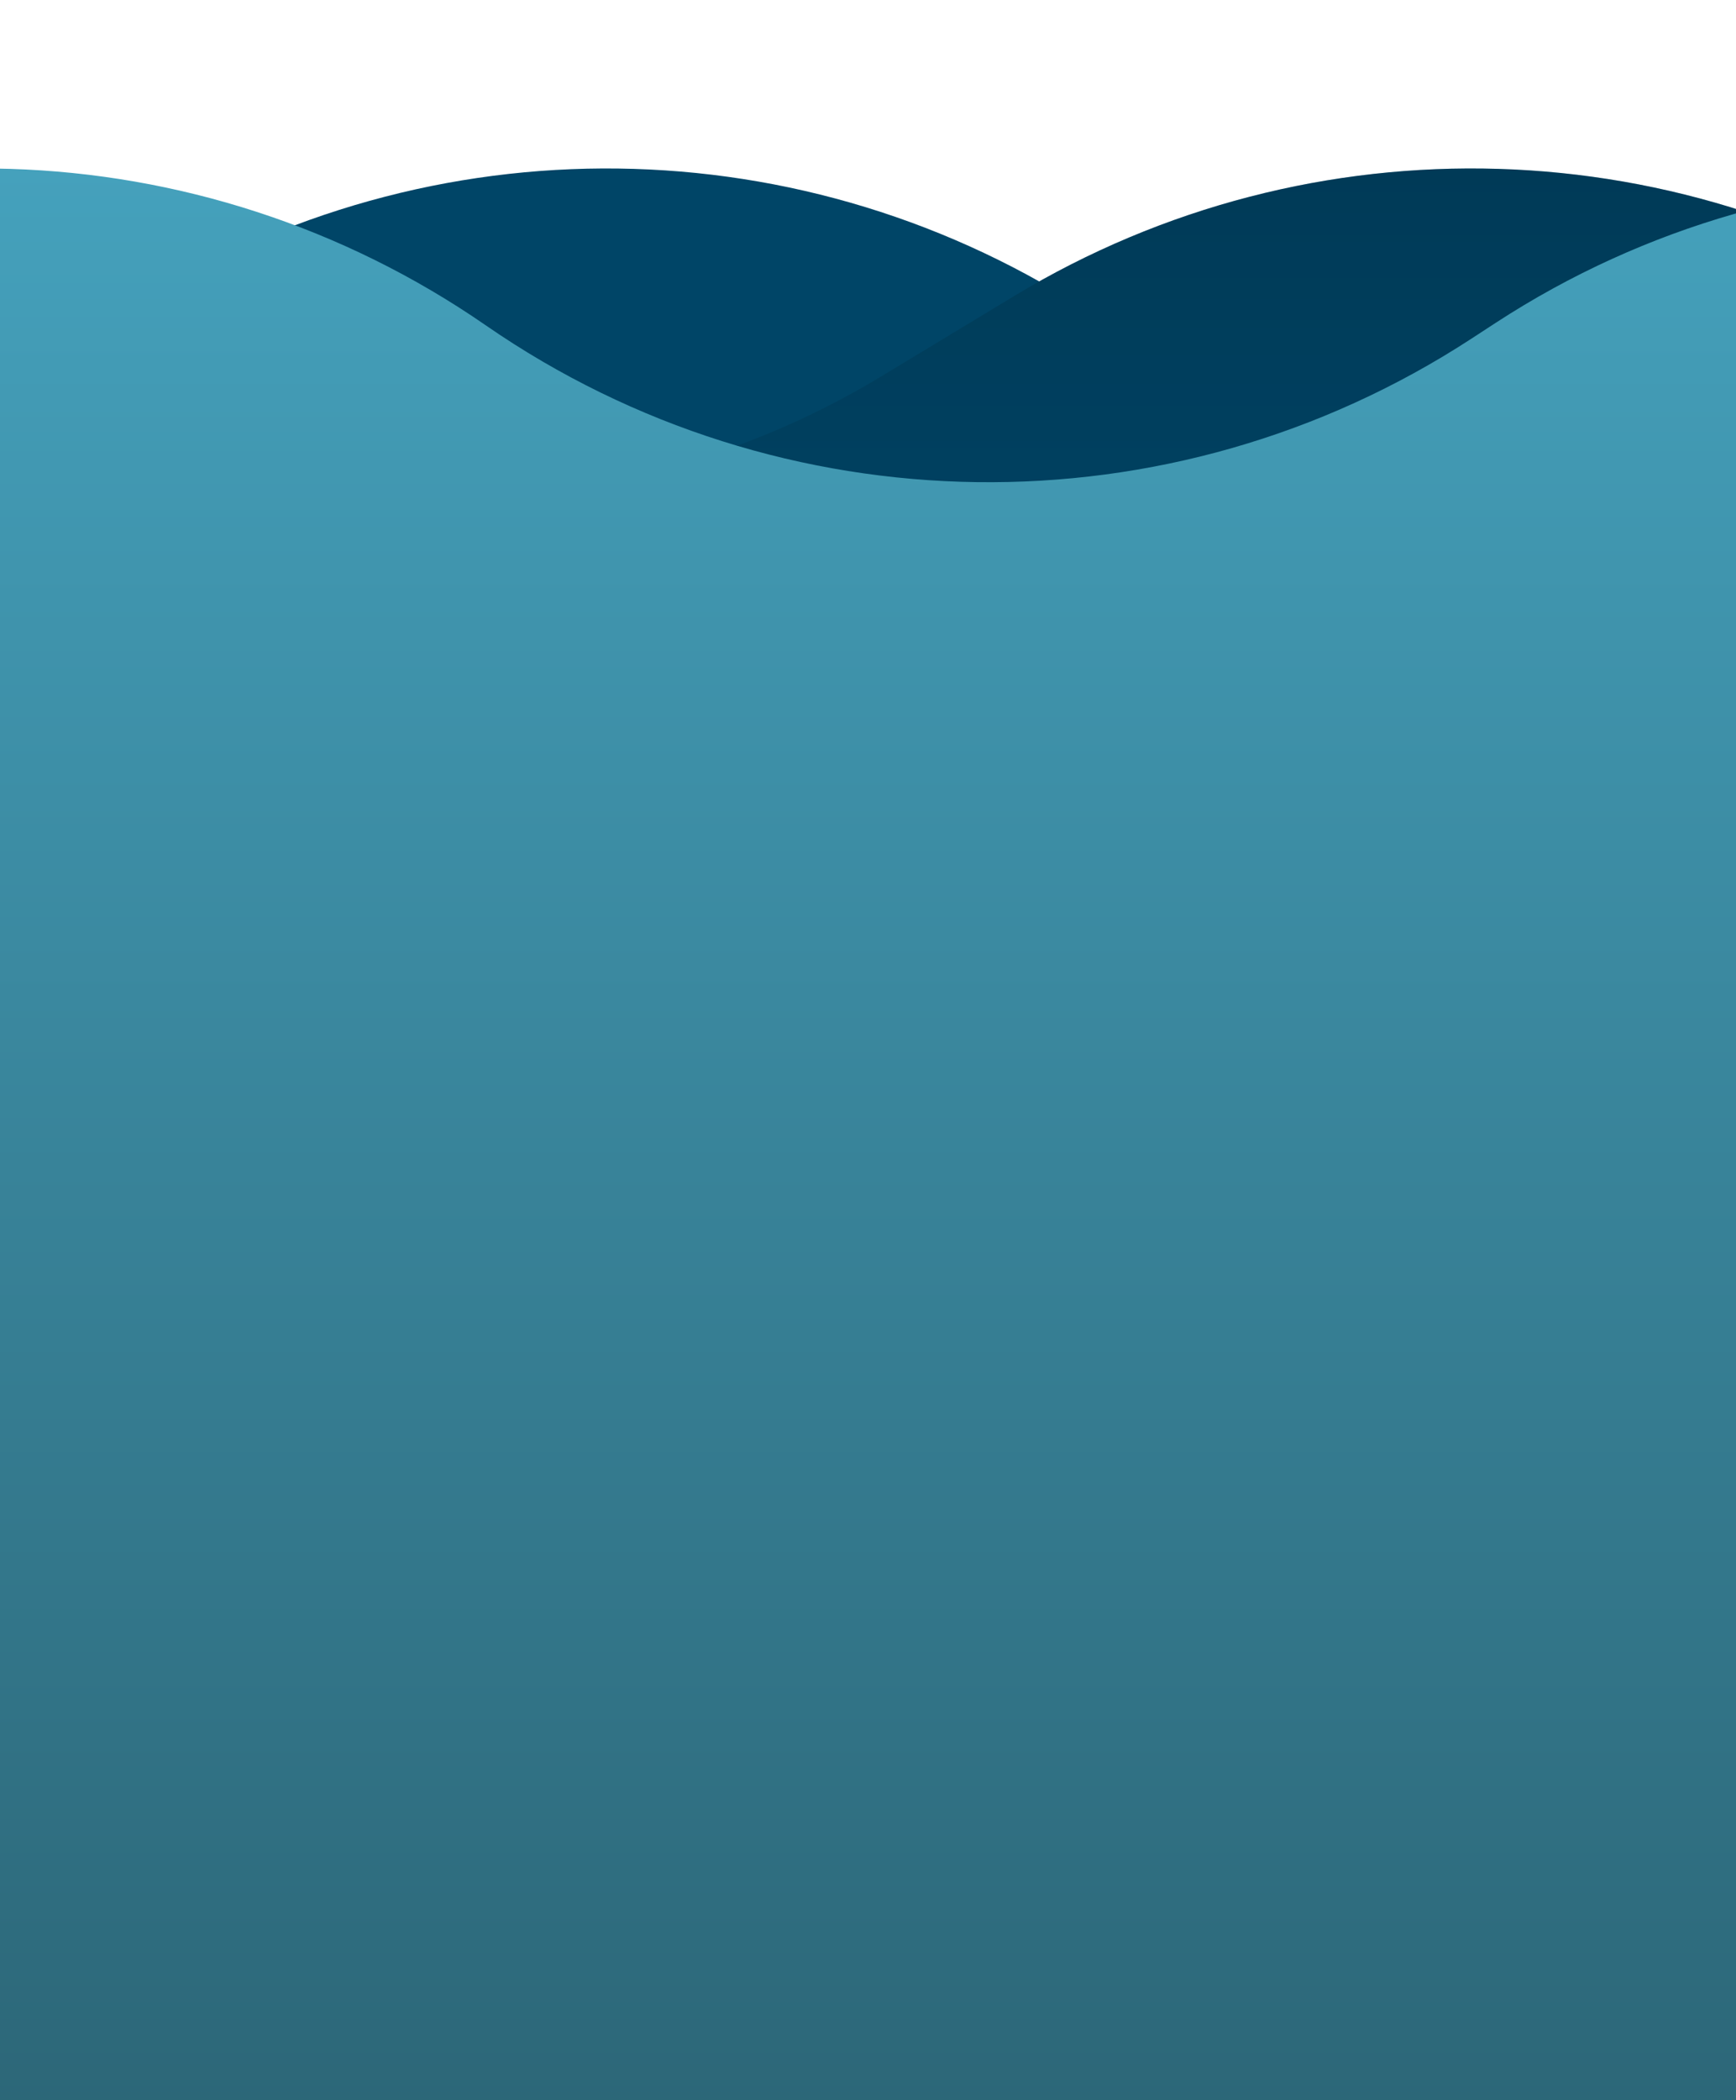 <svg width="430" height="520" viewBox="0 0 430 520" fill="none" xmlns="http://www.w3.org/2000/svg">
<path d="M1281.84 78.337L1293.27 85.245C1374.29 134.214 1423.8 221.99 1423.8 316.66V388.12C1423.8 564.222 1281.52 707.229 1105.42 708.116L-731.885 717.379C-909.244 718.273 -1053.5 574.744 -1053.5 397.383V301.591C-1053.5 216.18 -1009.16 136.892 -936.392 92.172L-893.991 66.115C-829.667 26.584 -747.312 32.397 -689.179 80.571C-629.303 130.187 -543.993 134.719 -479.198 91.726L-460.253 79.154C-388.477 31.529 -294.558 33.456 -224.686 83.834C-157.231 132.469 -67.109 136.217 4.062 93.201L37.003 73.291C110.797 28.69 203.893 31.533 274.828 80.554C347.985 131.111 444.448 132.419 518.949 83.865L524.948 79.955C599.153 31.594 695.233 32.897 768.099 83.253C839.234 132.412 932.688 134.92 1006.36 89.647L1023.21 79.293C1102.45 30.597 1202.25 30.228 1281.84 78.337Z" fill="#004567"/>
<path d="M1496.04 78.337L1507.47 85.245C1588.49 134.214 1638 221.99 1638 316.66V388.12C1638 564.222 1495.71 707.229 1319.61 708.116L-517.688 717.379C-695.048 718.273 -839.302 574.744 -839.302 397.383V301.591C-839.302 216.18 -794.964 136.892 -722.196 92.172L-679.795 66.115C-615.471 26.584 -533.116 32.397 -474.982 80.571C-415.107 130.187 -329.797 134.719 -265.002 91.725L-246.057 79.154C-174.281 31.529 -80.362 33.456 -10.49 83.834C56.965 132.469 147.087 136.217 218.258 93.201L251.199 73.291C324.993 28.69 418.089 31.533 489.025 80.554C562.181 131.111 658.644 132.419 733.145 83.865L739.145 79.955C813.349 31.594 909.429 32.897 982.295 83.253C1053.43 132.412 1146.88 134.92 1220.55 89.647L1237.4 79.293C1316.64 30.597 1416.44 30.228 1496.04 78.337Z" fill="url(#paint0_linear_328_1007)"/>
<path d="M1496.04 78.337L1507.47 85.245C1588.49 134.214 1638 221.99 1638 316.66V388.12C1638 564.222 1495.71 707.229 1319.61 708.116L-517.688 717.379C-695.048 718.273 -839.302 574.744 -839.302 397.383V301.591C-839.302 216.18 -794.964 136.892 -722.196 92.172L-679.795 66.115C-615.471 26.584 -533.116 32.397 -474.982 80.571C-415.107 130.187 -329.797 134.719 -265.002 91.725L-246.057 79.154C-174.281 31.529 -80.362 33.456 -10.49 83.834C56.965 132.469 147.087 136.217 218.258 93.201L251.199 73.291C324.993 28.69 418.089 31.533 489.025 80.554C562.181 131.111 658.644 132.419 733.145 83.865L739.145 79.955C813.349 31.594 909.429 32.897 982.295 83.253C1053.43 132.412 1146.88 134.92 1220.55 89.647L1237.4 79.293C1316.64 30.597 1416.44 30.228 1496.04 78.337Z" fill="black" fill-opacity="0.2"/>
<path d="M1127.34 78.337L1138.77 85.245C1219.79 134.214 1269.3 221.99 1269.3 316.66V388.12C1269.3 564.222 1127.01 707.228 950.915 708.116L-886.387 717.379C-1063.75 718.273 -1208 574.744 -1208 397.383V301.591C-1208 216.18 -1163.66 136.892 -1090.89 92.172L-1048.49 66.115C-984.169 26.584 -901.815 32.397 -843.681 80.571C-783.806 130.187 -698.495 134.719 -633.7 91.725L-614.755 79.154C-542.979 31.529 -449.061 33.456 -379.189 83.834C-311.733 132.469 -221.612 136.217 -150.441 93.201L-117.499 73.291C-43.705 28.69 49.391 31.533 120.326 80.554C193.483 131.111 289.946 132.419 364.447 83.865L370.446 79.955C444.651 31.594 540.731 32.897 613.597 83.253C684.731 132.412 778.186 134.92 851.855 89.647L868.703 79.293C947.943 30.597 1047.74 30.228 1127.34 78.337Z" fill="url(#paint1_linear_328_1007)"/>
<defs>
<linearGradient id="paint0_linear_328_1007" x1="399.349" y1="0" x2="399.349" y2="719" gradientUnits="userSpaceOnUse">
<stop stop-color="#004567"/>
<stop offset="1" stop-color="#0089CD"/>
</linearGradient>
<linearGradient id="paint1_linear_328_1007" x1="30.651" y1="0" x2="30.651" y2="719" gradientUnits="userSpaceOnUse">
<stop stop-color="#47A6C2"/>
<stop offset="1" stop-color="#224F5C"/>
</linearGradient>
</defs>
</svg>
